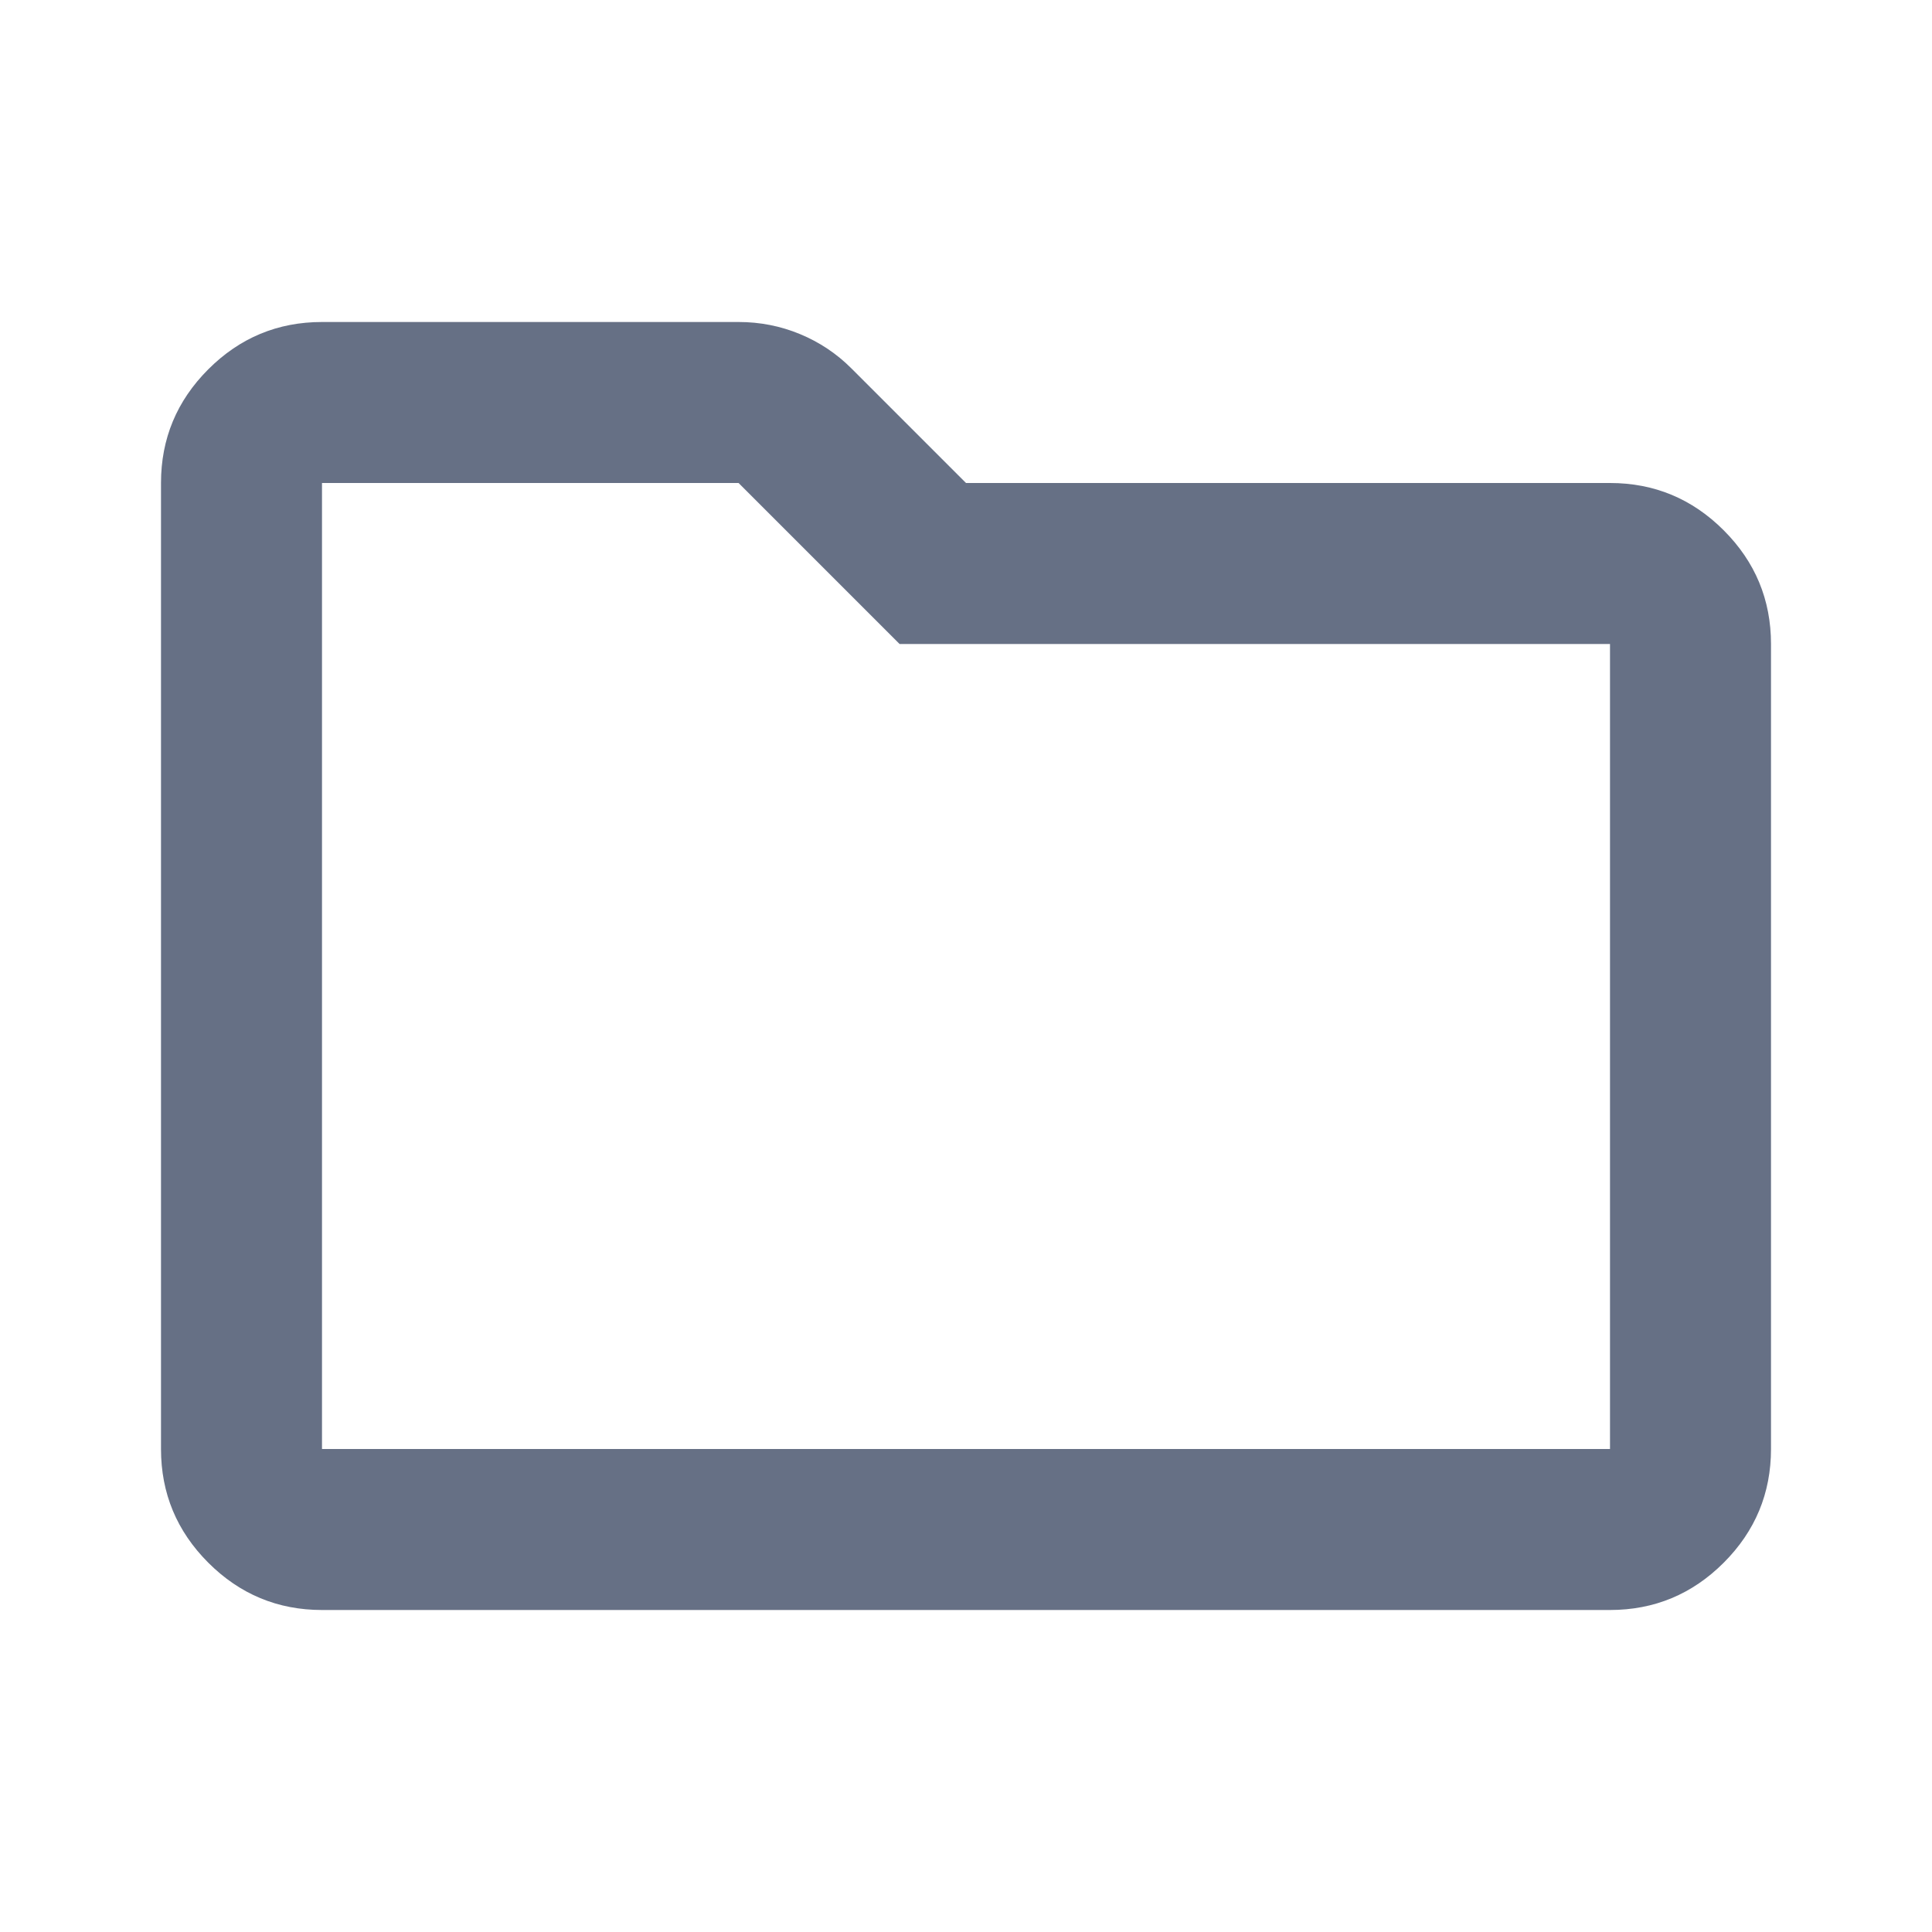 
<svg width="48" height="48" viewBox="0 0 48 48" fill="none" xmlns="http://www.w3.org/2000/svg">
<mask id="mask0_283_2614" style="mask-type:alpha" maskUnits="userSpaceOnUse" x="0" y="0" width="48" height="48">
<rect width="48" height="48" fill="#D9D9D9"/>
</mask>
<g mask="url(#mask0_283_2614)">
<path d="M8 40C6.9 40 5.958 39.608 5.175 38.825C4.392 38.042 4 37.1 4 36V12C4 10.9 4.392 9.958 5.175 9.175C5.958 8.392 6.9 8 8 8H18.35C18.883 8 19.392 8.1 19.875 8.3C20.358 8.5 20.783 8.783 21.15 9.15L24 12H40C41.1 12 42.042 12.392 42.825 13.175C43.608 13.958 44 14.9 44 16V36C44 37.1 43.608 38.042 42.825 38.825C42.042 39.608 41.1 40 40 40H8ZM8 36H40V16H22.35L18.35 12H8V36Z" fill="#667085"/>
</g>
</svg>